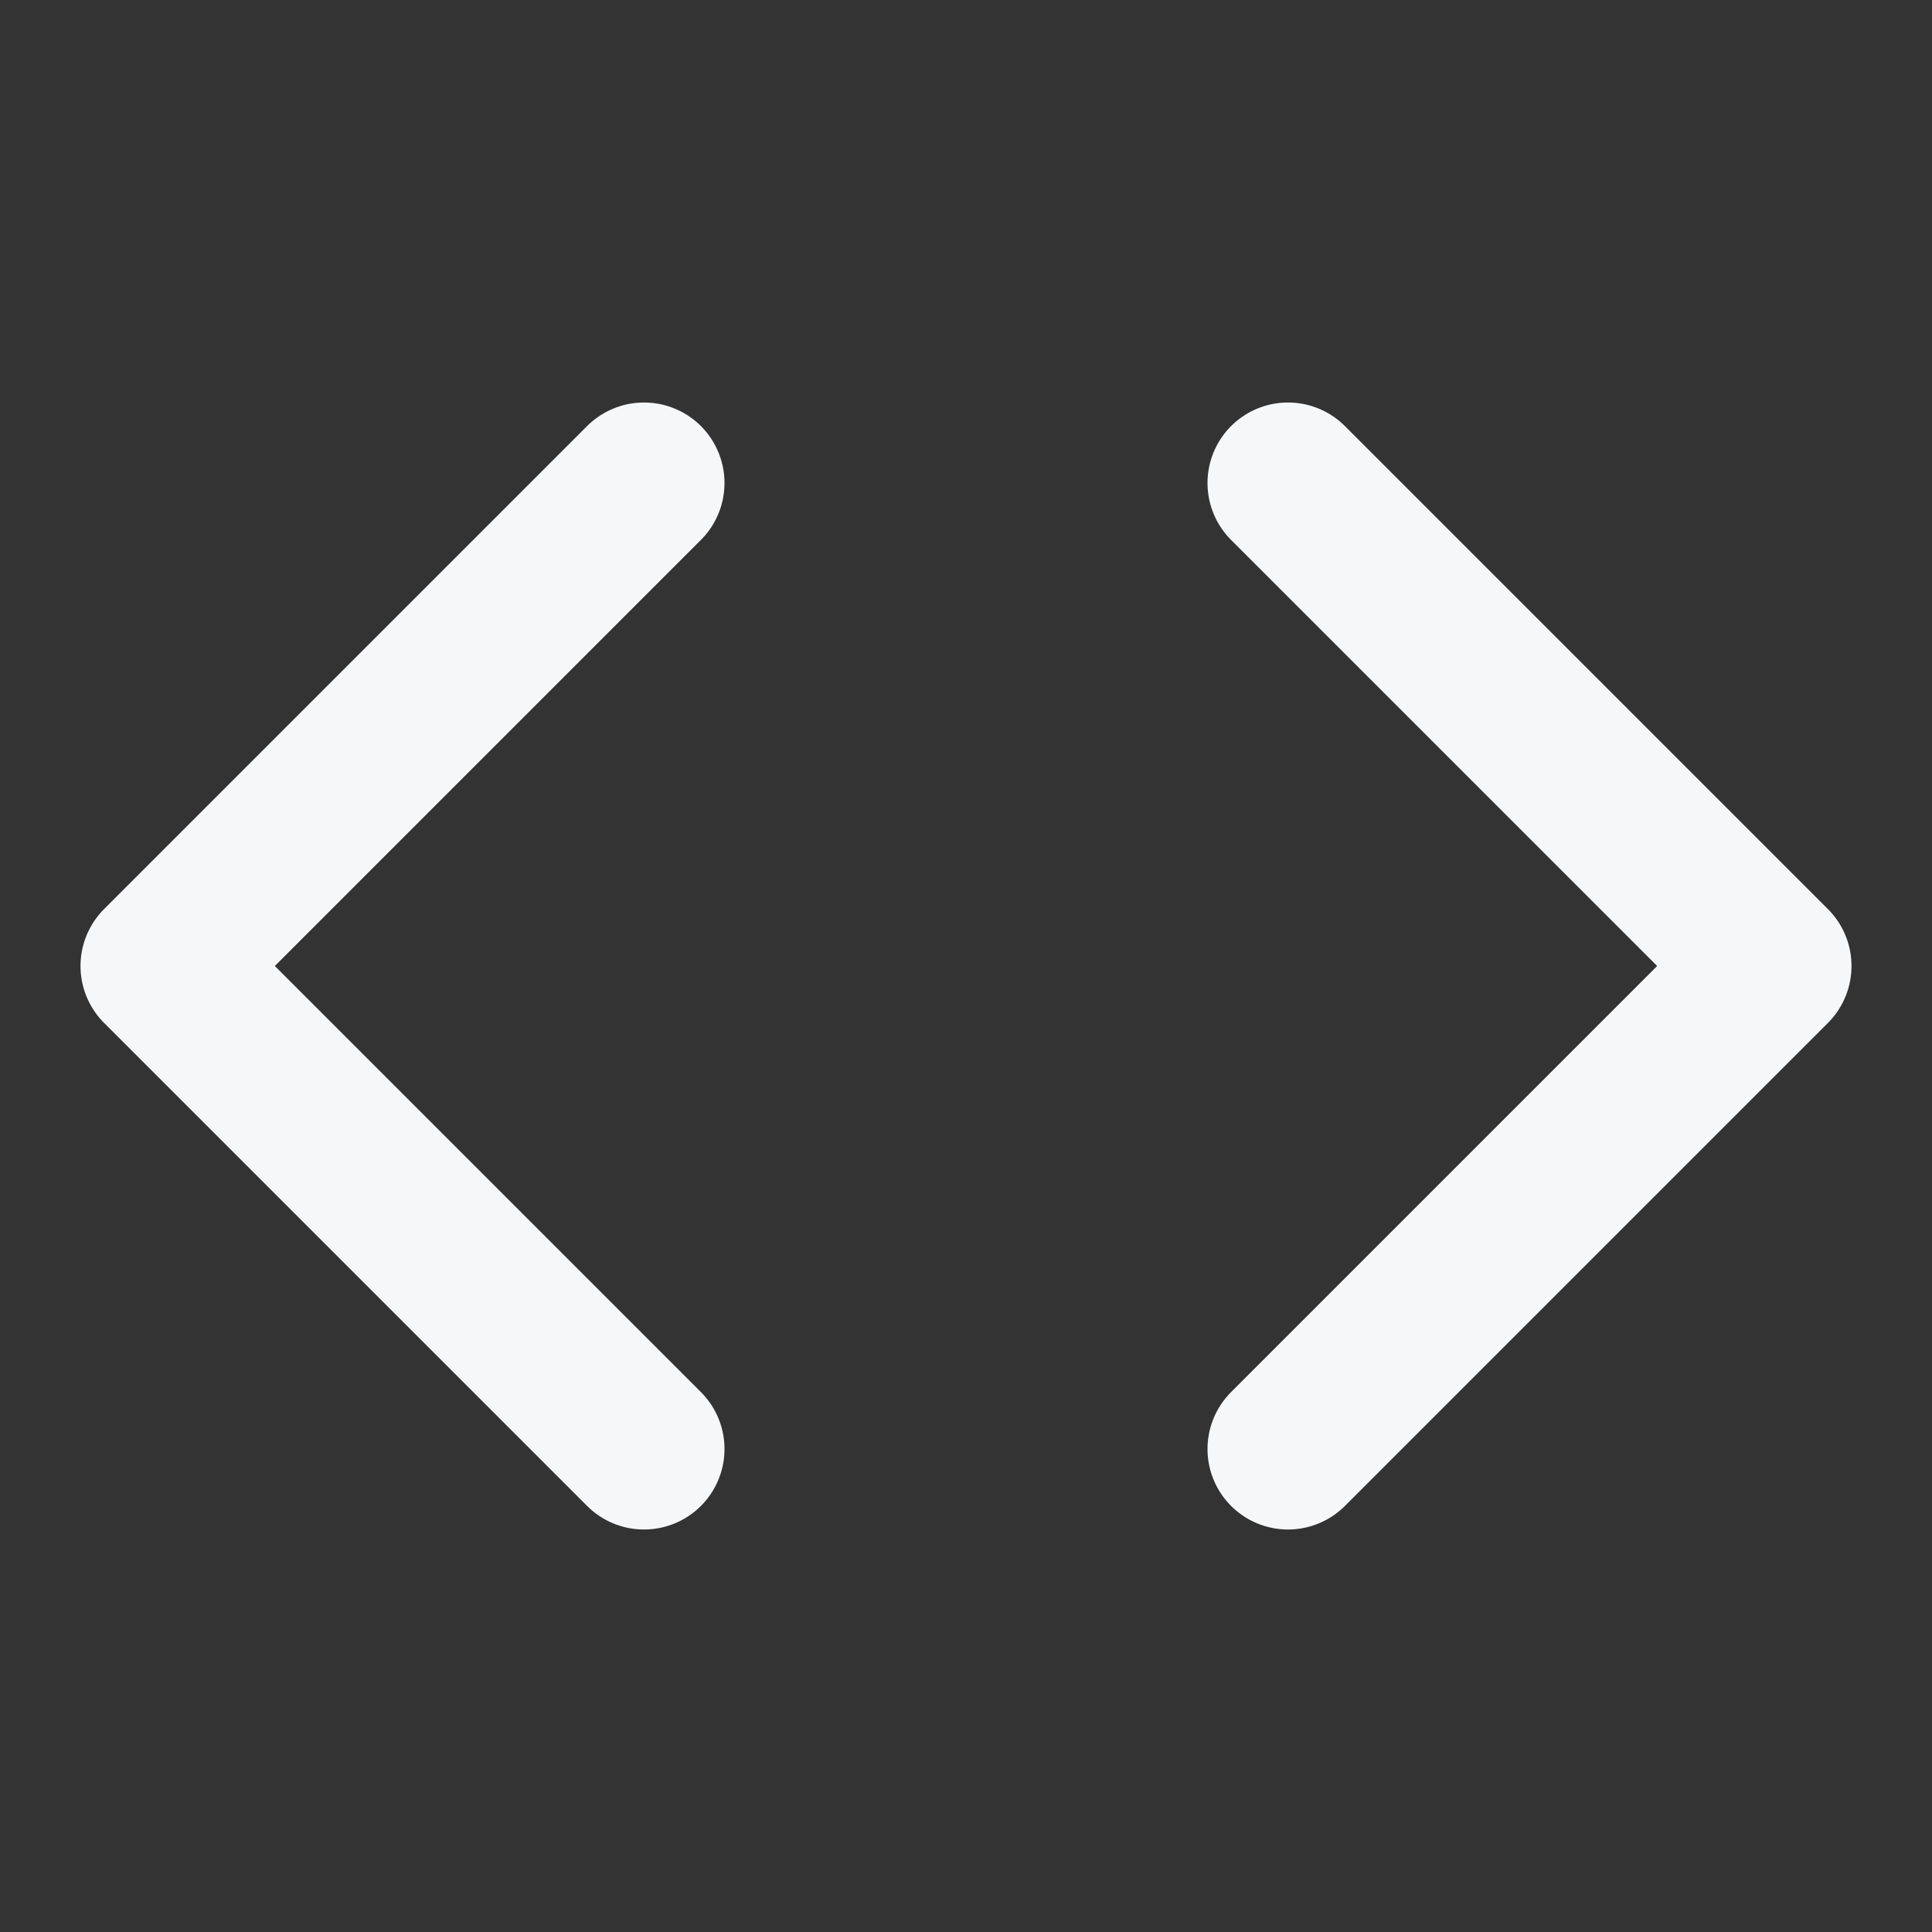 <svg width="24" height="24" viewBox="0 0 24 24" fill="none" xmlns="http://www.w3.org/2000/svg">
<rect x="0" y="0" width="24" height="24" fill="#333333" stroke="none"/>
<path d="M16 18L22 12L16 6" stroke="#F6F7F9" stroke-width="2" stroke-linecap="round" stroke-linejoin="round"/>
<path d="M8 6L2 12L8 18" stroke="#F6F7F9" stroke-width="2" stroke-linecap="round" stroke-linejoin="round"/>
</svg>
